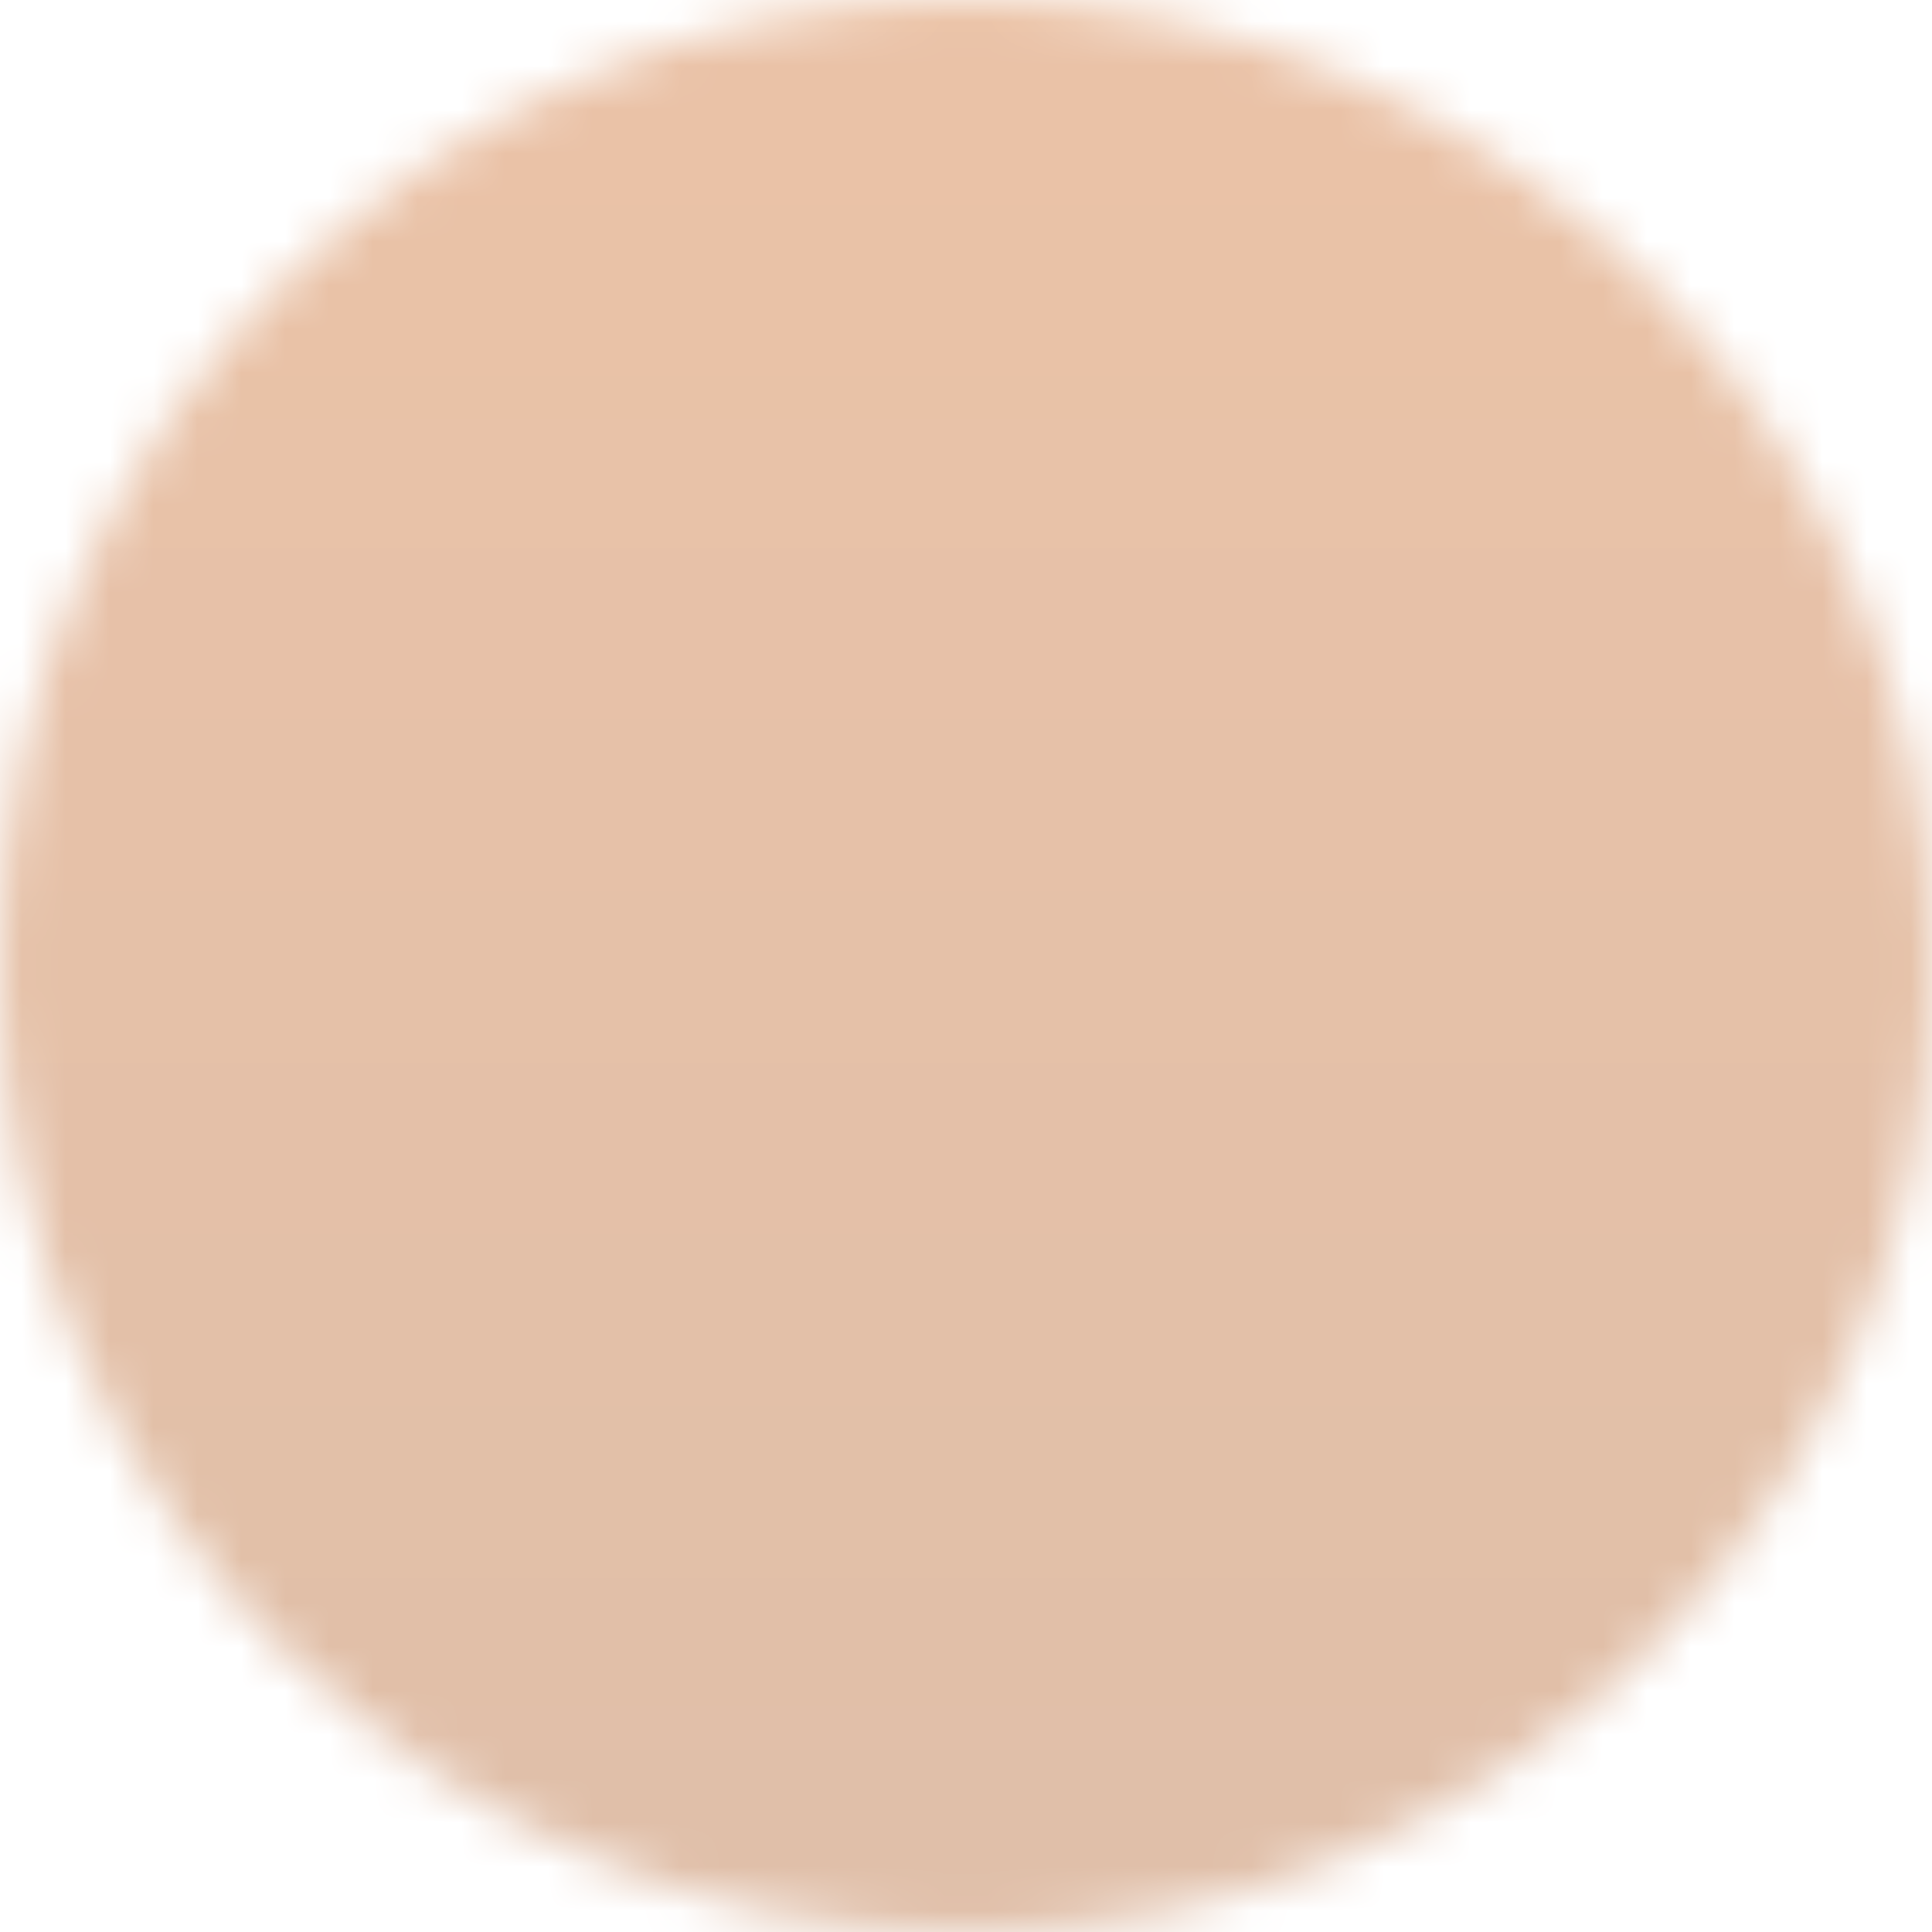 <svg width="44" height="44" viewBox="0 0 44 44" fill="none" xmlns="http://www.w3.org/2000/svg">
<mask id="mask0_966_5033" style="mask-type:alpha" maskUnits="userSpaceOnUse" x="0" y="0" width="44" height="44">
<circle cx="22" cy="22" r="22" fill="#EBEAE5"/>
</mask>
<g mask="url(#mask0_966_5033)">
<g filter="url(#filter0_f_966_5033)">
<circle cx="16.873" cy="24.201" r="29.307" fill="url(#paint0_linear_966_5033)"/>
</g>
<g filter="url(#filter1_f_966_5033)">
<circle cx="26.952" cy="12.836" r="21.444" fill="url(#paint1_linear_966_5033)"/>
</g>
</g>
<defs>
<filter id="filter0_f_966_5033" x="-27.381" y="-20.052" width="88.507" height="88.507" filterUnits="userSpaceOnUse" color-interpolation-filters="sRGB">
<feFlood flood-opacity="0" result="BackgroundImageFix"/>
<feBlend mode="normal" in="SourceGraphic" in2="BackgroundImageFix" result="shape"/>
<feGaussianBlur stdDeviation="7.473" result="effect1_foregroundBlur_966_5033"/>
</filter>
<filter id="filter1_f_966_5033" x="-1.965" y="-16.081" width="57.835" height="57.835" filterUnits="userSpaceOnUse" color-interpolation-filters="sRGB">
<feFlood flood-opacity="0" result="BackgroundImageFix"/>
<feBlend mode="normal" in="SourceGraphic" in2="BackgroundImageFix" result="shape"/>
<feGaussianBlur stdDeviation="3.737" result="effect1_foregroundBlur_966_5033"/>
</filter>
<linearGradient id="paint0_linear_966_5033" x1="16.873" y1="-5.106" x2="16.873" y2="53.509" gradientUnits="userSpaceOnUse">
<stop stop-color="#ECC3A7"/>
<stop offset="1" stop-color="#DDBEA9"/>
</linearGradient>
<linearGradient id="paint1_linear_966_5033" x1="26.952" y1="-8.608" x2="26.952" y2="34.281" gradientUnits="userSpaceOnUse">
<stop offset="1" stop-color="#F58A25" stop-opacity="0"/>
<stop offset="1" stop-color="#7061A3"/>
</linearGradient>
</defs>
</svg>
